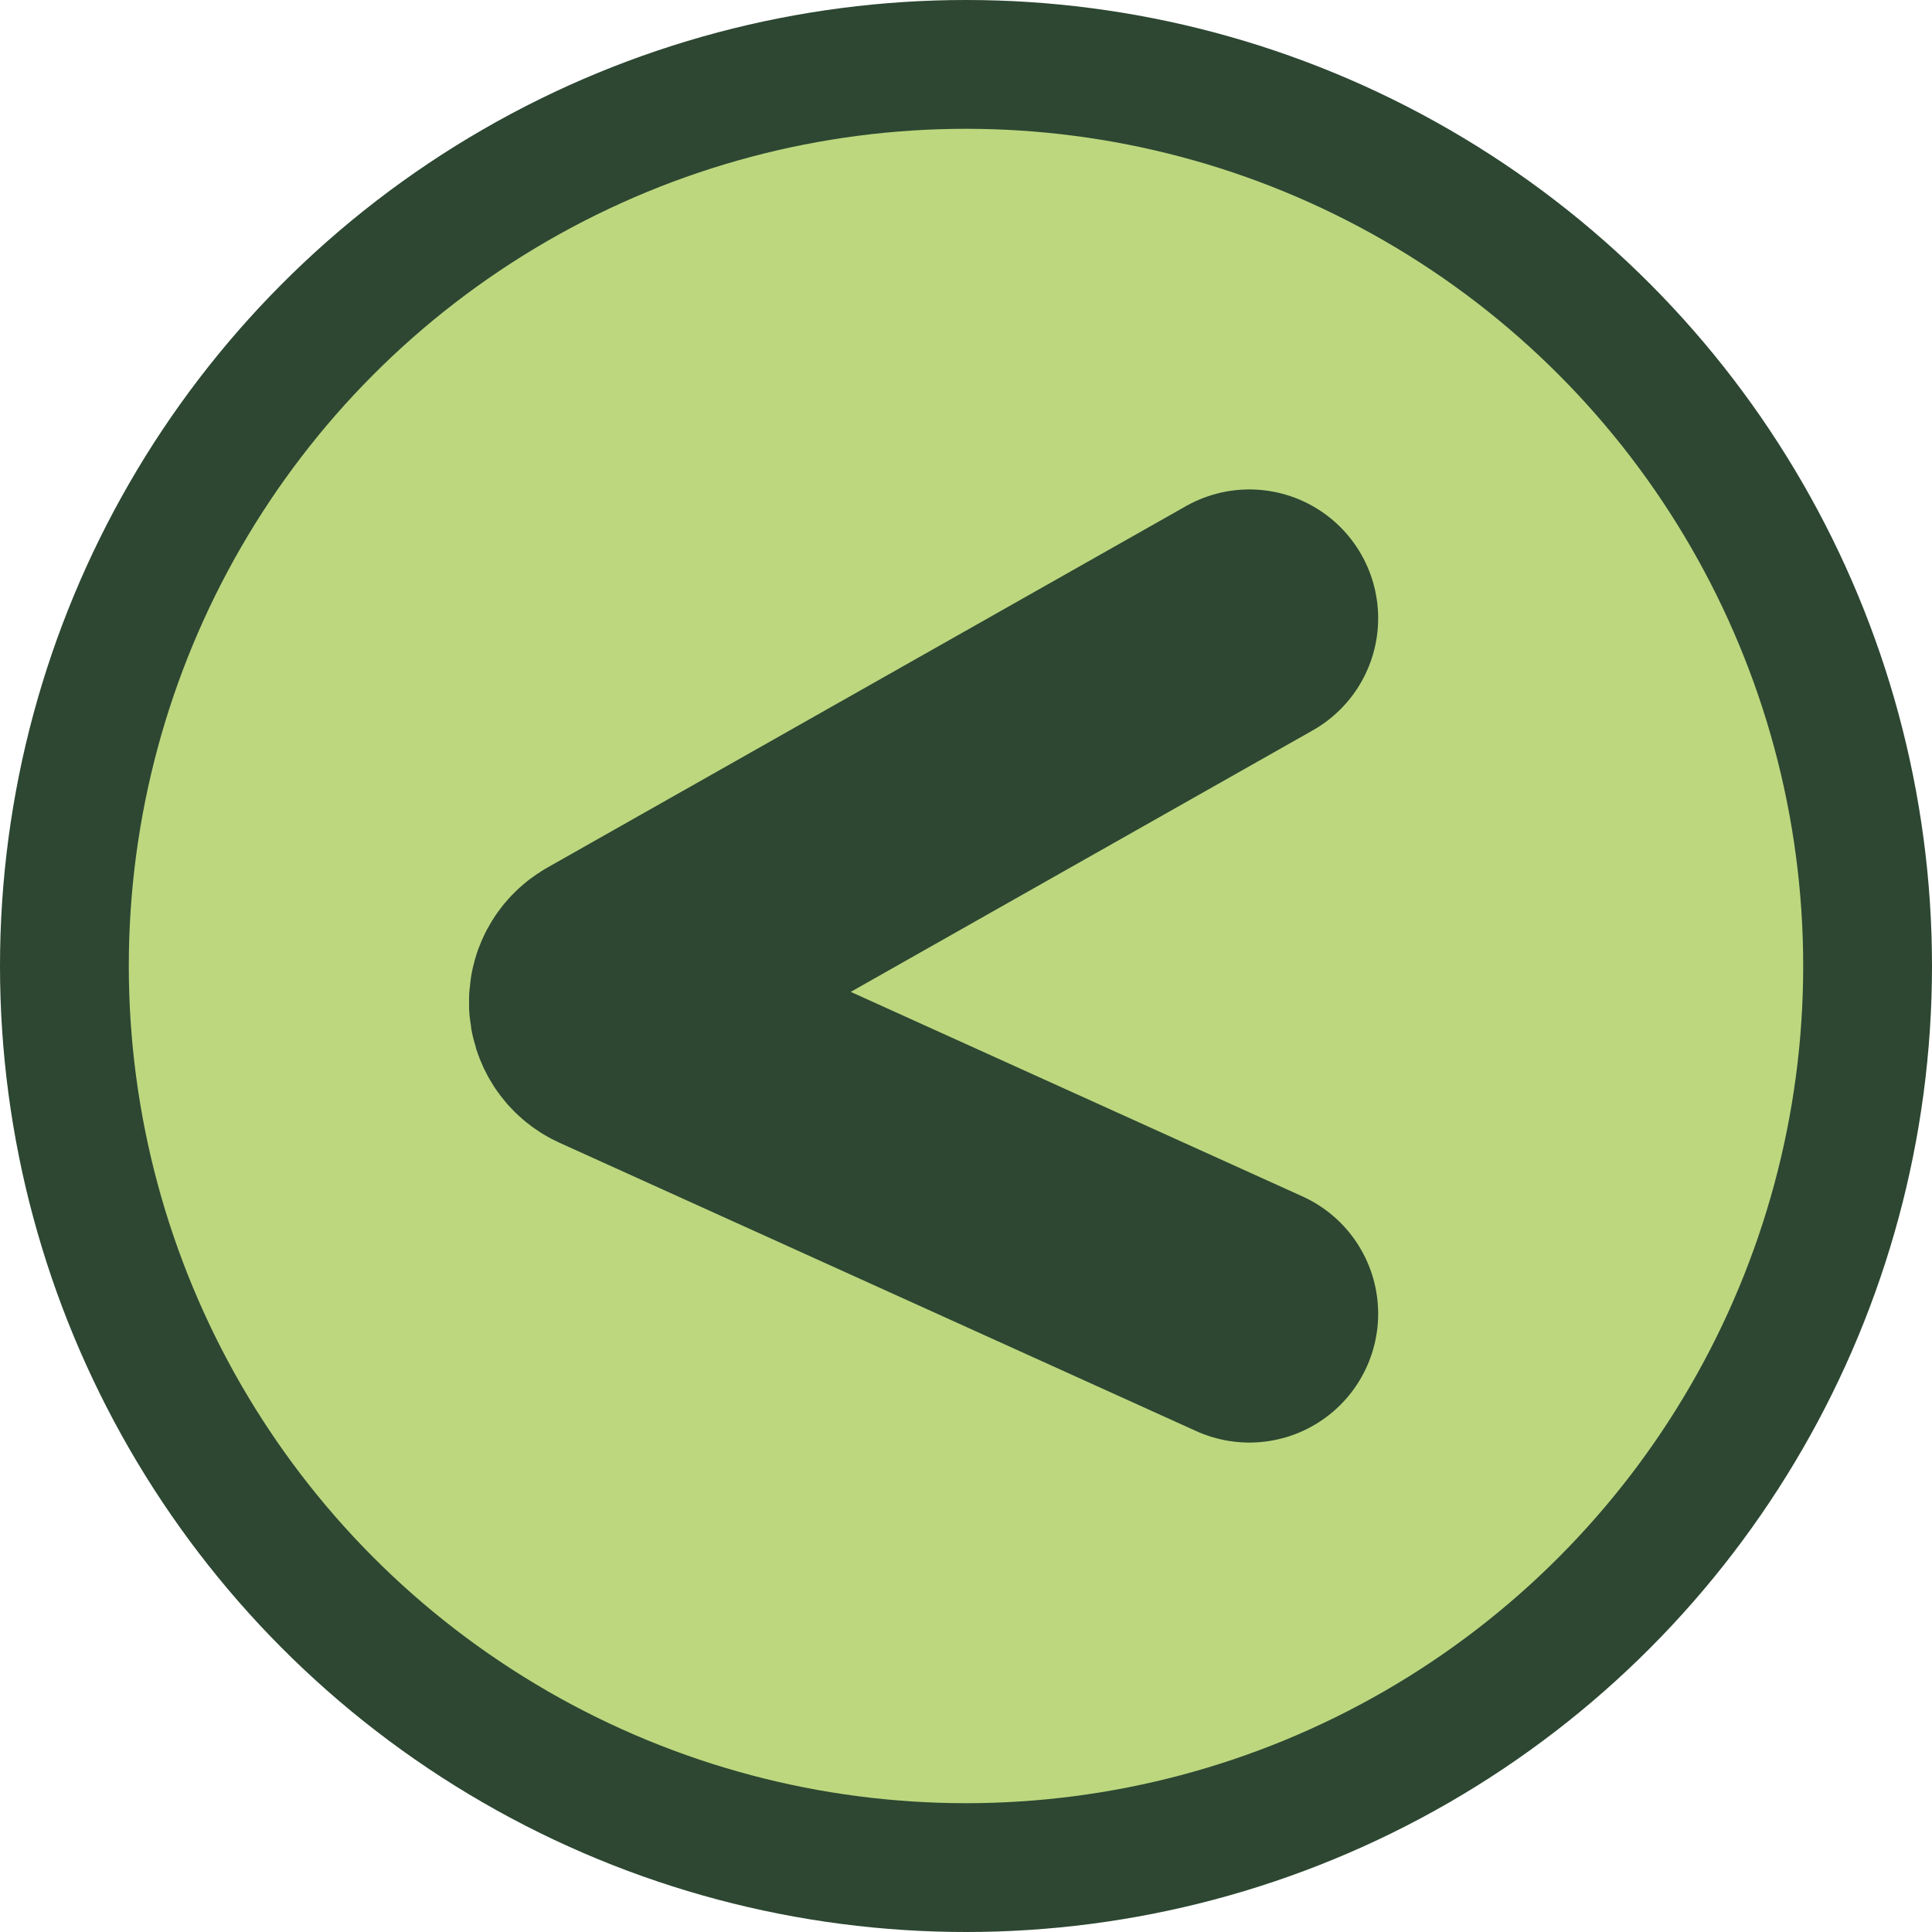 <svg width="150" height="150" viewBox="0 0 150 150" fill="none" xmlns="http://www.w3.org/2000/svg">
<circle cx="75" cy="75" r="75" fill="#2D4732"/>
<circle cx="75" cy="75" r="65" fill="#BDD77F"/>
<path d="M97 48L47.425 76.061C46.001 76.867 46.095 78.949 47.585 79.624L97 102" stroke="#2D4732" stroke-width="20" stroke-linecap="round"/>
</svg>
